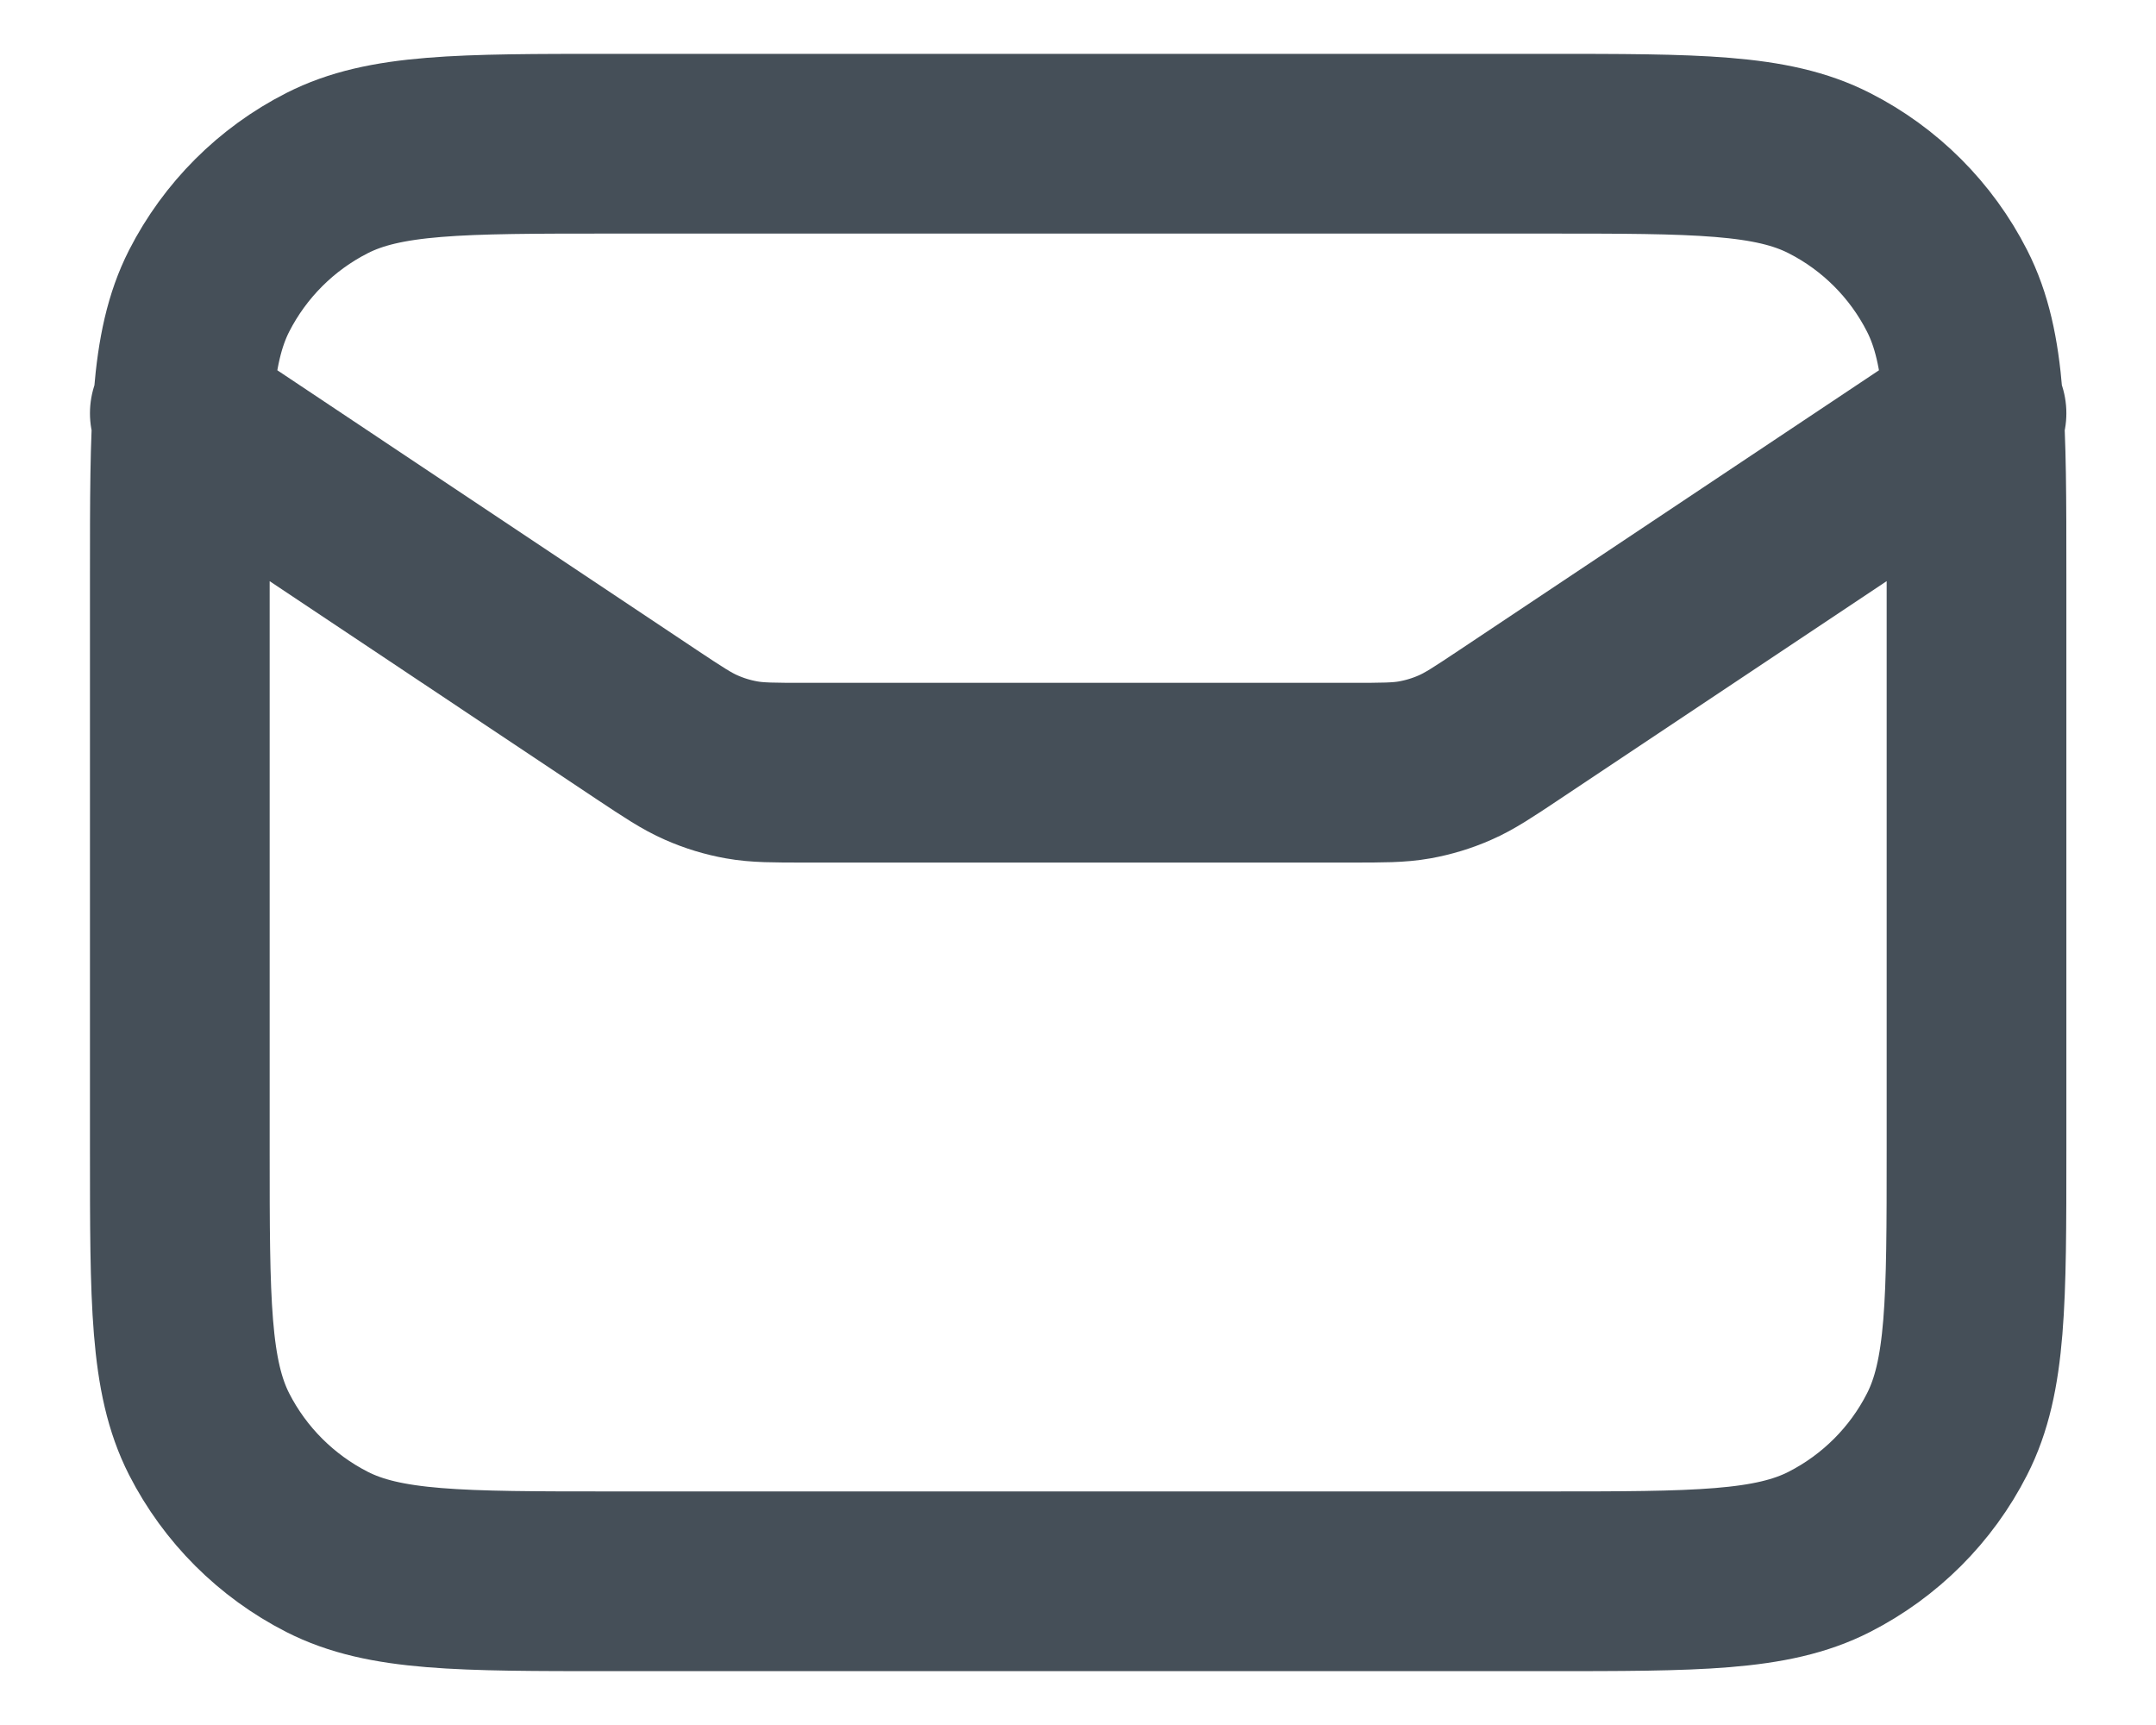 <svg width="20" height="16" viewBox="0 0 20 16" fill="none" xmlns="http://www.w3.org/2000/svg">
<path d="M1.668 3.833L5.996 6.719C6.246 6.885 6.371 6.968 6.506 7.027C6.626 7.08 6.751 7.118 6.88 7.141C7.025 7.167 7.175 7.167 7.475 7.167H12.527C12.827 7.167 12.977 7.167 13.123 7.141C13.251 7.118 13.377 7.08 13.497 7.027C13.632 6.968 13.757 6.885 14.006 6.719L18.335 3.833M5.668 14.667H14.335C15.735 14.667 16.435 14.667 16.97 14.394C17.44 14.154 17.823 13.772 18.062 13.302C18.335 12.767 18.335 12.067 18.335 10.667V5.333C18.335 3.933 18.335 3.233 18.062 2.698C17.823 2.228 17.44 1.845 16.97 1.606C16.435 1.333 15.735 1.333 14.335 1.333H5.668C4.268 1.333 3.568 1.333 3.033 1.606C2.563 1.845 2.18 2.228 1.94 2.698C1.668 3.233 1.668 3.933 1.668 5.333V10.667C1.668 12.067 1.668 12.767 1.94 13.302C2.18 13.772 2.563 14.154 3.033 14.394C3.568 14.667 4.268 14.667 5.668 14.667Z" stroke="#454F58" stroke-width="1.667" stroke-linecap="round" stroke-linejoin="round"/>
</svg>
